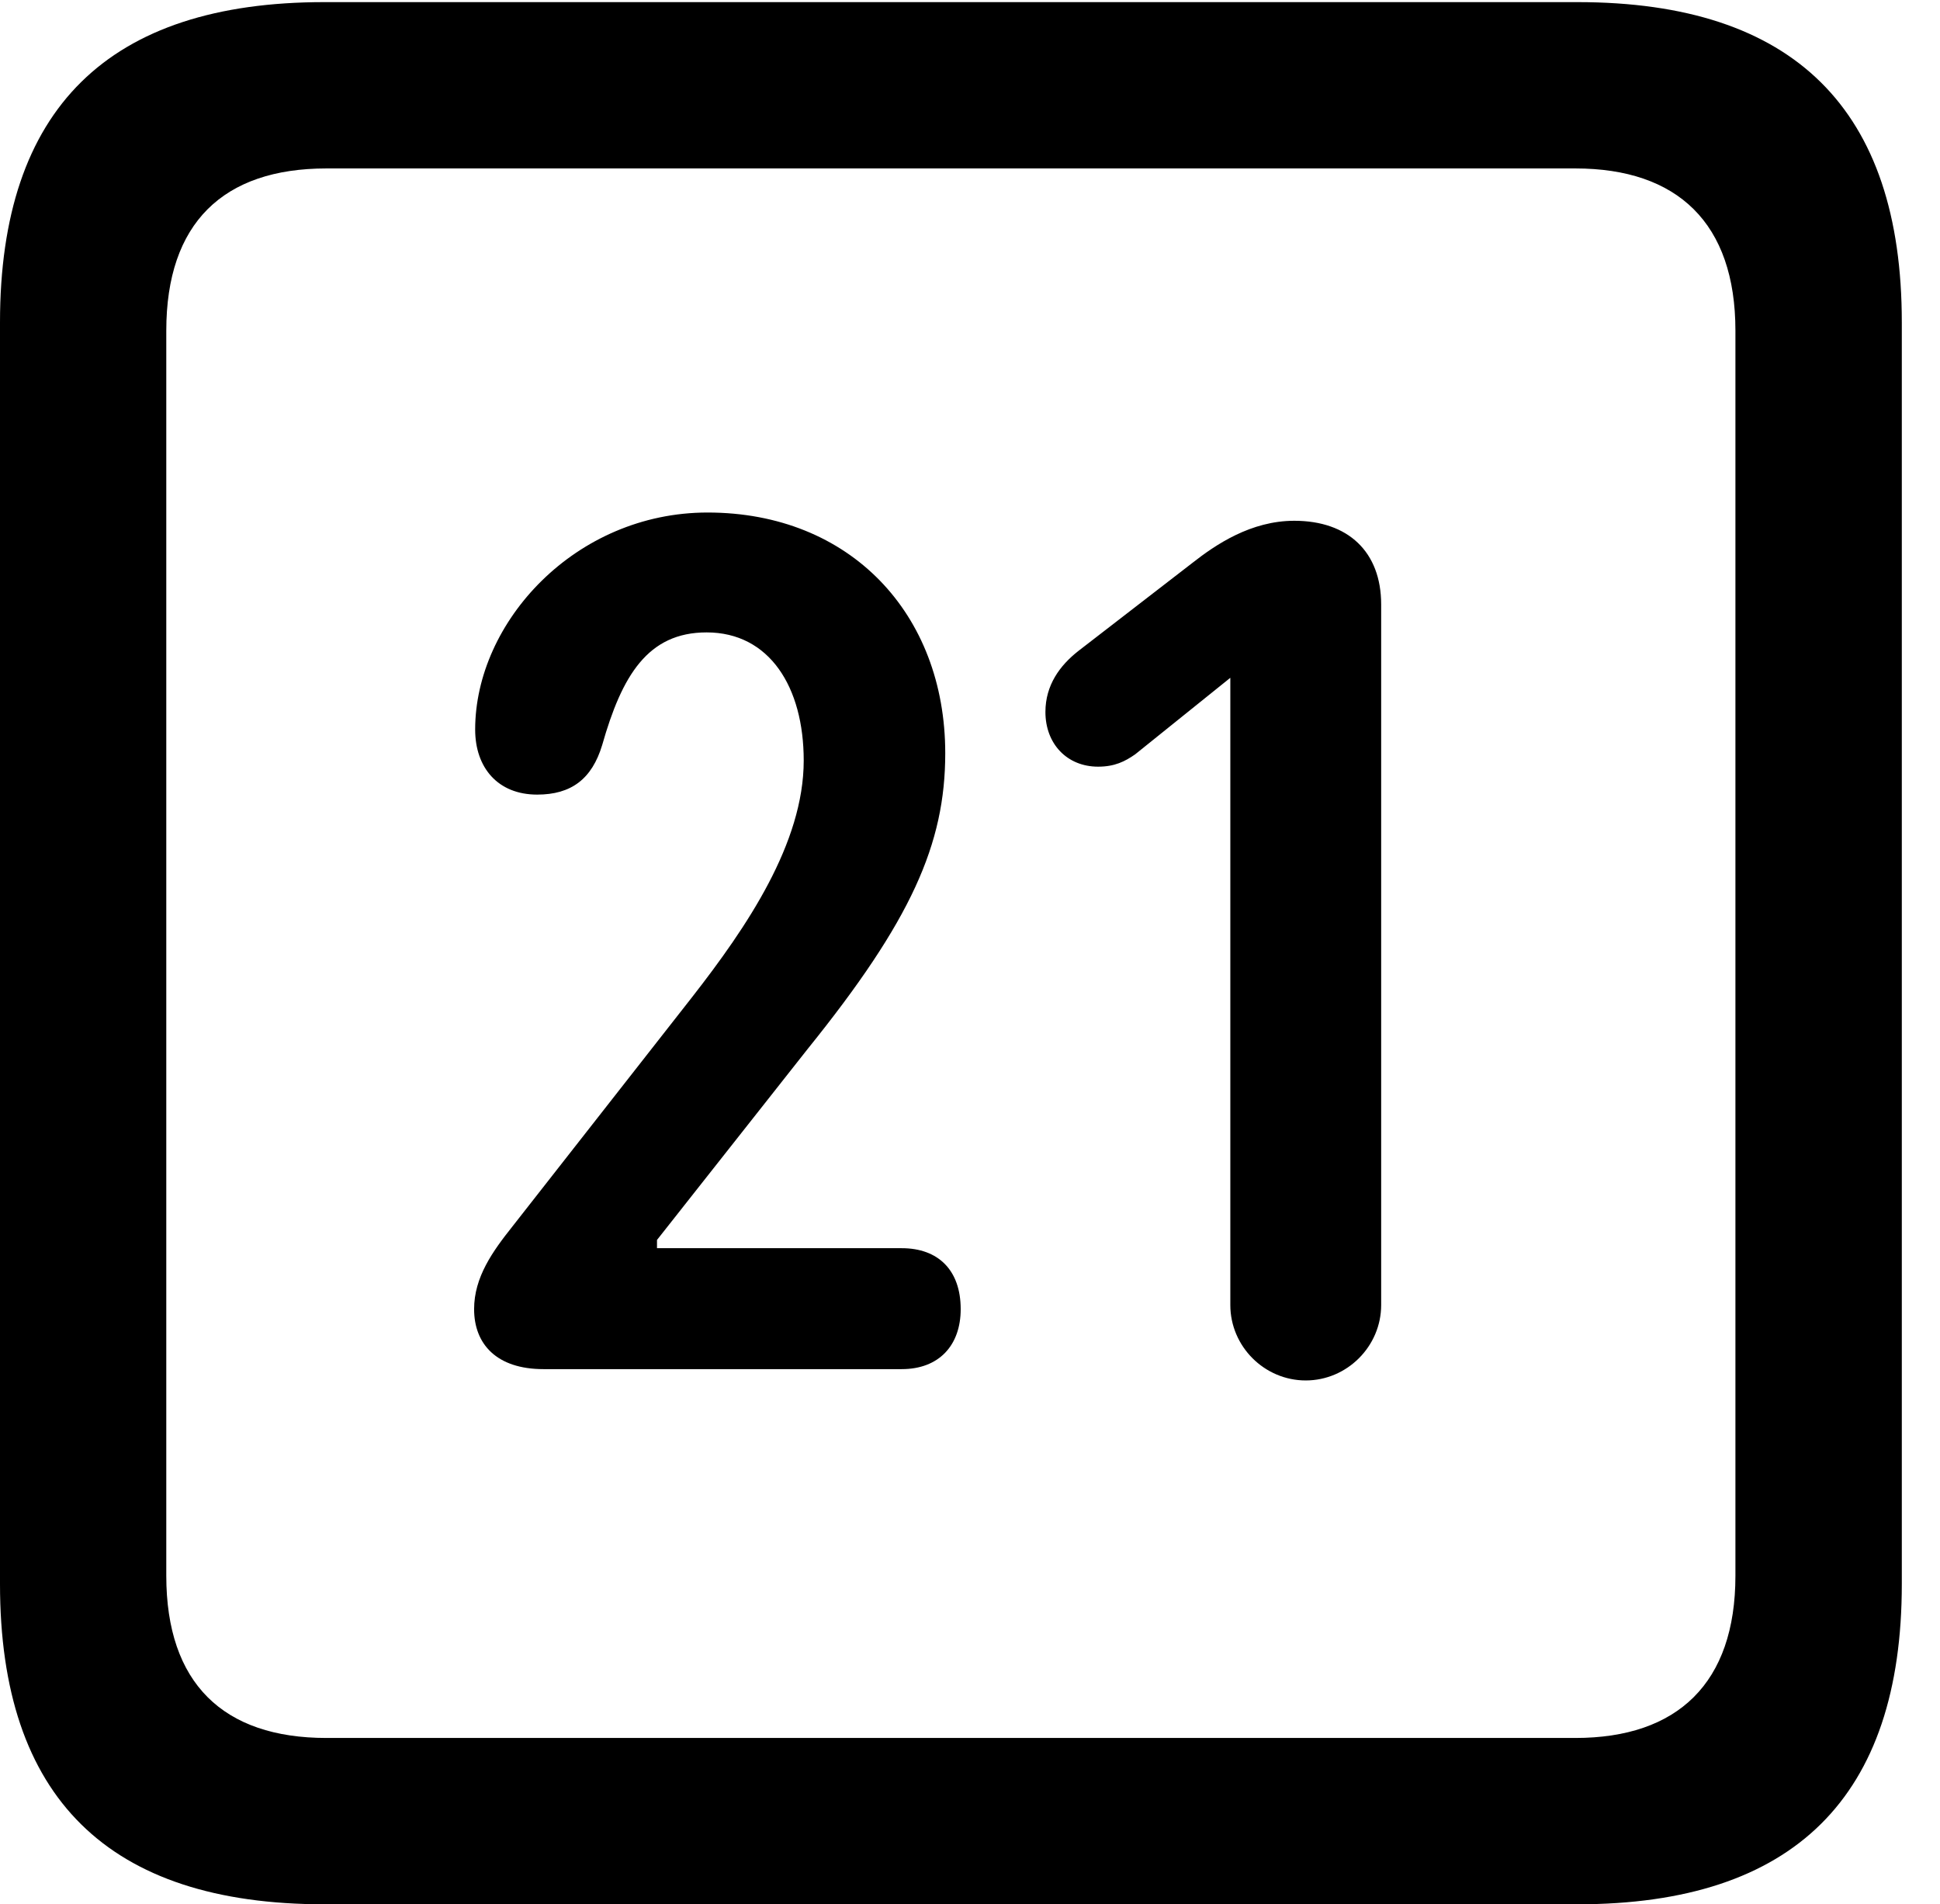<svg version="1.1" xmlns="http://www.w3.org/2000/svg" xmlns:xlink="http://www.w3.org/1999/xlink" width="18.34" height="17.998" viewBox="0 0 18.34 17.998">
 <g>
  <rect height="17.998" opacity="0" width="18.34" x="0" y="0"/>
  <path d="M3.066 17.998L14.912 17.998C16.963 17.998 17.979 16.982 17.979 14.971L17.979 3.047C17.979 1.035 16.963 0.02 14.912 0.02L3.066 0.02C1.025 0.02 0 1.025 0 3.047L0 14.971C0 16.992 1.025 17.998 3.066 17.998ZM3.086 16.426C2.109 16.426 1.572 15.908 1.572 14.893L1.572 3.125C1.572 2.109 2.109 1.592 3.086 1.592L14.893 1.592C15.859 1.592 16.406 2.109 16.406 3.125L16.406 14.893C16.406 15.908 15.859 16.426 14.893 16.426Z" fill="currentColor"/>
  <path d="M5.137 12.94L8.525 12.94C8.877 12.94 9.082 12.715 9.082 12.373C9.082 12.002 8.867 11.797 8.525 11.797L6.211 11.797L6.211 11.719L7.637 9.912C8.613 8.701 8.936 7.979 8.936 7.119C8.936 5.801 8.037 4.844 6.689 4.844C5.439 4.844 4.492 5.879 4.492 6.895C4.492 7.256 4.707 7.51 5.078 7.51C5.4 7.51 5.596 7.363 5.693 7.041C5.879 6.387 6.123 5.977 6.68 5.977C7.275 5.977 7.598 6.494 7.598 7.188C7.598 7.969 7.061 8.76 6.543 9.424L4.844 11.592C4.658 11.826 4.482 12.07 4.482 12.373C4.482 12.705 4.697 12.94 5.137 12.94ZM12.344 13.047C12.734 13.047 13.057 12.725 13.057 12.334L13.057 5.713C13.057 5.215 12.744 4.922 12.236 4.922C11.826 4.922 11.494 5.146 11.27 5.322L10.195 6.152C10.02 6.289 9.883 6.475 9.883 6.729C9.883 7.031 10.088 7.246 10.381 7.246C10.537 7.246 10.635 7.197 10.732 7.129L11.631 6.406L11.631 12.334C11.631 12.725 11.953 13.047 12.344 13.047Z" fill="currentColor"/>
 </g>
</svg>

